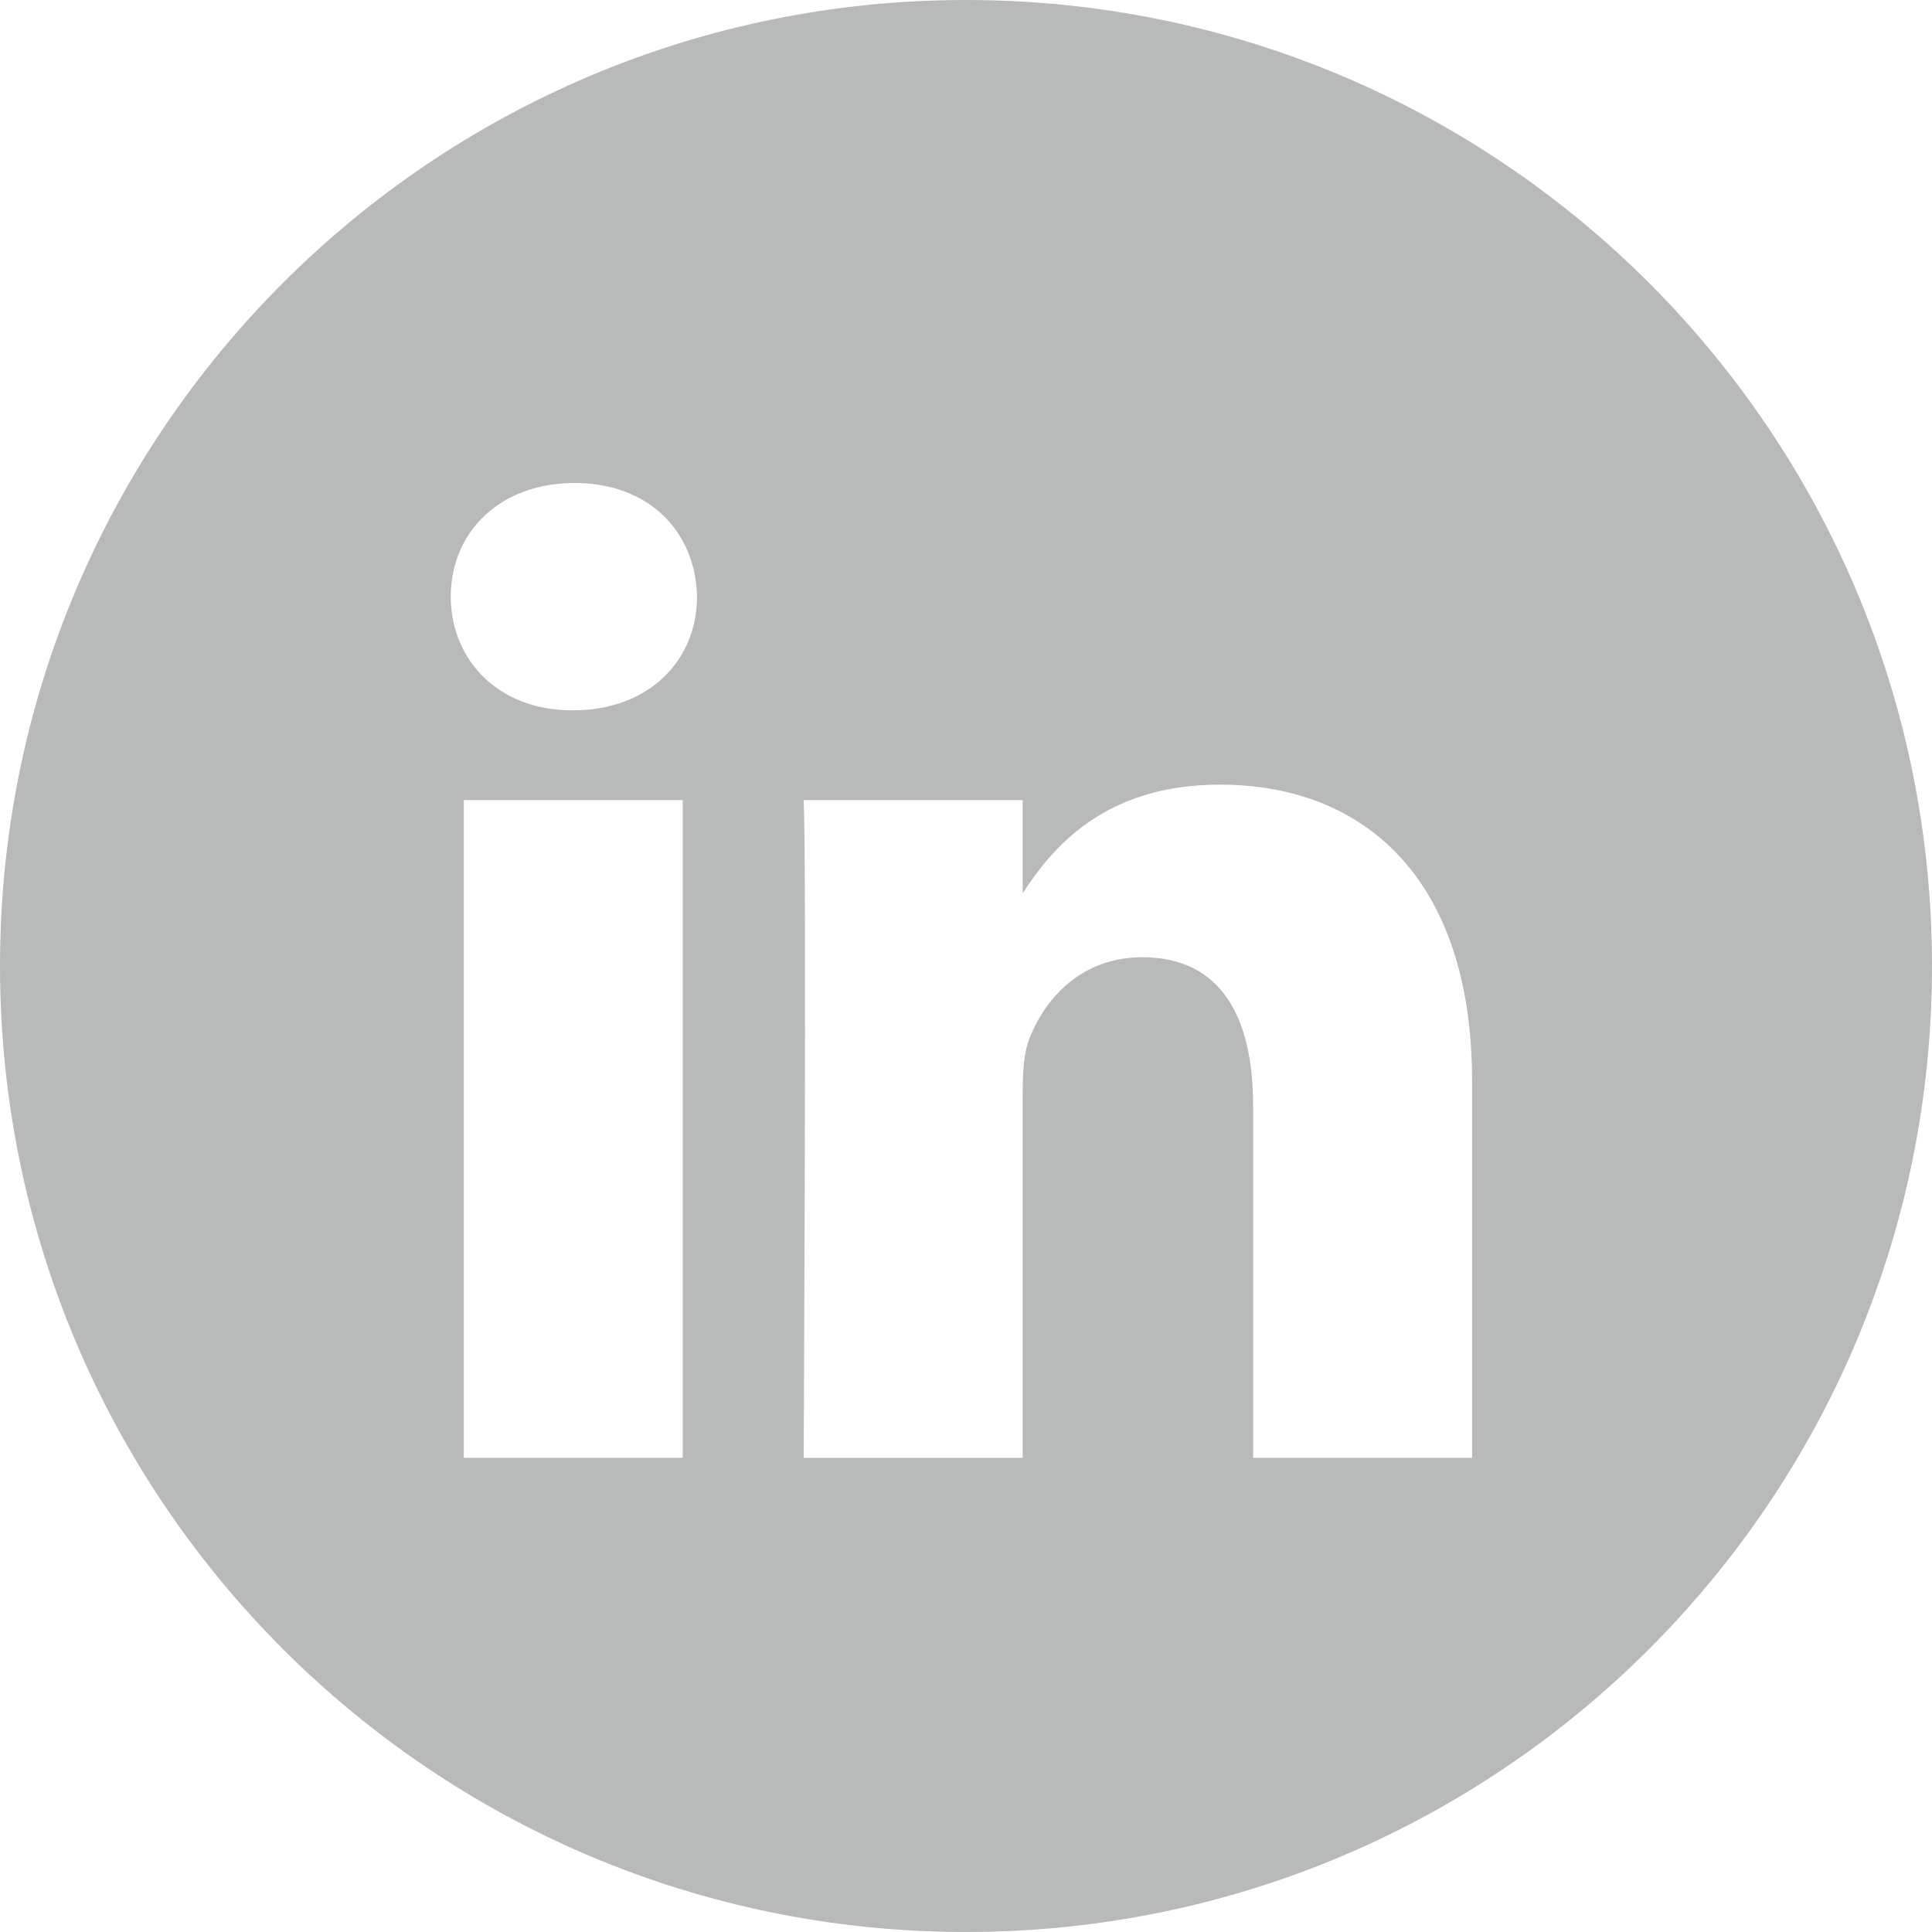 <svg width="32" height="32" viewBox="0 0 32 32" fill="none" xmlns="http://www.w3.org/2000/svg"><path fill-rule="evenodd" clip-rule="evenodd" d="M16 0C7.163 0 0 7.163 0 16s7.163 16 16 16 16-7.163 16-16S24.837 0 16 0zM7.682 13.252h3.626v10.894H7.682V13.252zm3.863-3.37C11.522 8.814 10.758 8 9.518 8c-1.24 0-2.052.814-2.052 1.882 0 1.046.787 1.883 2.004 1.883h.024c1.264 0 2.051-.837 2.051-1.883zm8.662 3.114c2.386 0 4.175 1.557 4.175 4.904v6.246h-3.626v-5.828c0-1.464-.525-2.463-1.837-2.463-1.002 0-1.599.673-1.86 1.324-.097.233-.12.558-.12.883v6.085h-3.627s.048-9.872 0-10.895h3.627v1.543c.481-.742 1.343-1.799 3.268-1.799z" fill="#121516" fill-opacity=".3"/></svg>